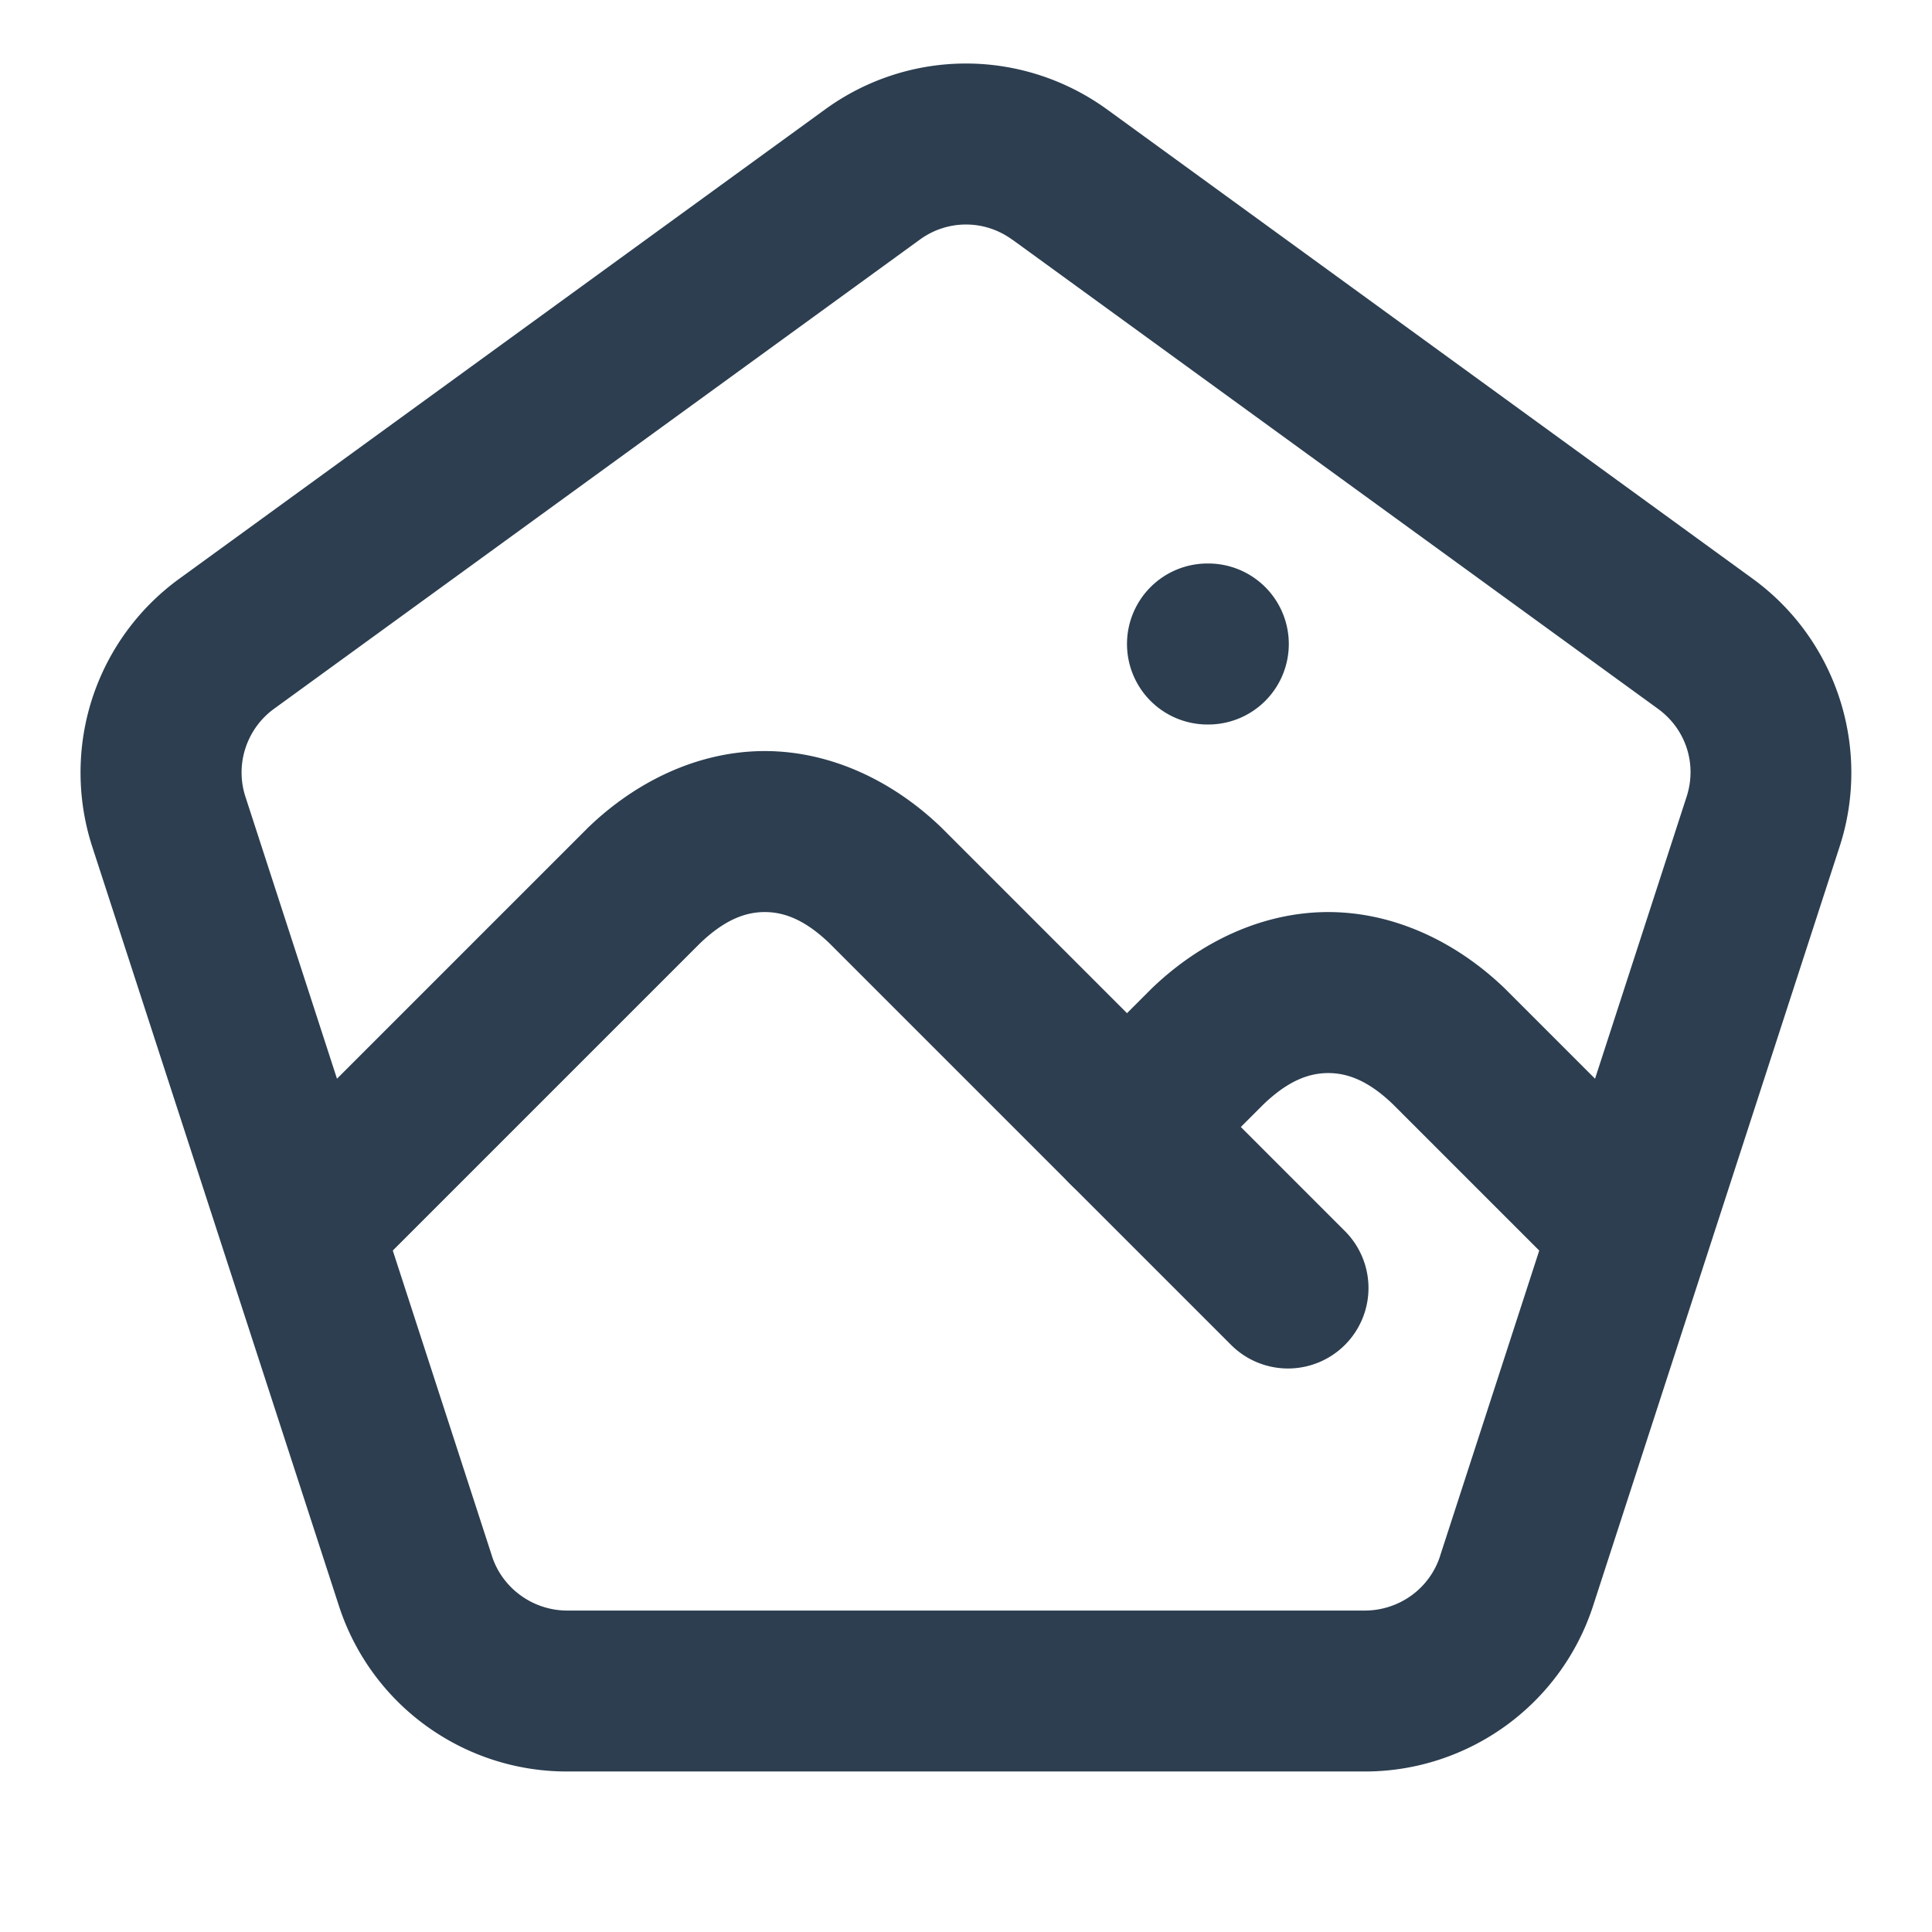 <?xml version="1.0" encoding="UTF-8" standalone="no"?>
<svg
   width="24"
   height="24"
   viewBox="0 0 24 24"
   fill="none"
   version="1.1"
   id="svg4"
   sodipodi:docname="photo-pentagon_2px.svg"
   inkscape:version="1.3.2 (091e20e, 2023-11-25)"
   xmlns:inkscape="http://www.inkscape.org/namespaces/inkscape"
   xmlns:sodipodi="http://sodipodi.sourceforge.net/DTD/sodipodi-0.dtd"
   xmlns="http://www.w3.org/2000/svg"
   xmlns:svg="http://www.w3.org/2000/svg">
  <sodipodi:namedview
     id="namedview4"
     pagecolor="#505050"
     bordercolor="#eeeeee"
     borderopacity="1"
     inkscape:showpageshadow="0"
     inkscape:pageopacity="0"
     inkscape:pagecheckerboard="0"
     inkscape:deskcolor="#505050"
     inkscape:zoom="9.8333333"
     inkscape:cx="11.949153"
     inkscape:cy="12"
     inkscape:window-width="1504"
     inkscape:window-height="449"
     inkscape:window-x="0"
     inkscape:window-y="25"
     inkscape:window-maximized="0"
     inkscape:current-layer="svg4" />
  <g
     clip-path="url(#clip0_20119_628)"
     id="g4">
    <path
       style="color:#000000;fill:#2c3e50;stroke-linecap:round;stroke-linejoin:round;-inkscape-stroke:none"
       d="m 12,0.789 c -0.629,0 -1.241,0.2 -1.75,0.57 L 2.229,7.188 C 1.72,7.557 1.341,8.078 1.146,8.676 c -0.194,0.598 -0.194,1.244 0,1.842 l 3.064,9.43 c 0.194,0.598 0.572,1.119 1.08,1.488 0.509,0.37 1.121,0.57 1.75,0.57 a 1,1 0 0 0 0.002,0 h 9.916 c 0.629,-1.5e-4 1.241,-0.201 1.75,-0.57 0.509,-0.37 0.888,-0.89 1.082,-1.488 l 3.062,-9.43 C 23.251,9.294 22.813,7.944 21.771,7.188 L 13.752,1.359 C 13.243,0.99 12.629,0.789 12,0.789 Z m 0,2 c 0.207,0 0.407,0.066 0.574,0.188 a 1,1 0 0 0 0.002,0 l 8.02,5.828 c 0.347,0.252 0.488,0.687 0.355,1.094 l -3.062,9.43 a 1,1 0 0 0 0,0.002 c -0.064,0.196 -0.188,0.367 -0.355,0.488 -0.167,0.121 -0.369,0.187 -0.576,0.188 H 7.043 C 6.836,20.006 6.634,19.94 6.467,19.818 6.3,19.697 6.175,19.527 6.111,19.33 a 1,1 0 0 0 0,-0.002 l -3.062,-9.43 c -0.064,-0.197 -0.064,-0.407 0,-0.604 C 3.113,9.098 3.237,8.926 3.404,8.805 L 11.426,2.977 C 11.593,2.855 11.793,2.789 12,2.789 Z"
       id="path1" />
    <path
       style="color:#000000;fill:#2c3e50;stroke-linecap:round;stroke-linejoin:round;-inkscape-stroke:none"
       d="m 15,7 a 1,1 0 0 0 -1,1 1,1 0 0 0 1,1 h 0.01 a 1,1 0 0 0 1,-1 1,1 0 0 0 -1,-1 z"
       id="path2" />
    <path
       style="color:#000000;fill:#2c3e50;stroke-linecap:round;stroke-linejoin:round;-inkscape-stroke:none"
       d="m 9.5,9.33 c -0.805,0 -1.581,0.36 -2.193,0.949 a 1,1 0 0 0 -0.014,0.014 l -4,4 a 1,1 0 0 0 0,1.414 1,1 0 0 0 1.414,0 L 8.693,11.721 C 9.009,11.417 9.269,11.33 9.5,11.33 c 0.231,0 0.491,0.086 0.807,0.391 l 4.986,4.986 a 1,1 0 0 0 1.414,0 1,1 0 0 0 0,-1.414 l -5,-5 a 1,1 0 0 0 -0.014,-0.014 C 11.081,9.69 10.305,9.33 9.5,9.33 Z"
       id="path3" />
    <path
       style="color:#000000;fill:#2c3e50;stroke-linecap:round;stroke-linejoin:round;-inkscape-stroke:none"
       d="m 16.5,11.33 c -0.805,0 -1.581,0.36 -2.193,0.949 a 1,1 0 0 0 -0.014,0.014 l -1,1 a 1,1 0 0 0 0,1.414 1,1 0 0 0 1.414,0 l 0.986,-0.986 c 0.316,-0.304 0.576,-0.391 0.807,-0.391 0.231,0 0.491,0.086 0.807,0.391 l 1.986,1.986 a 1,1 0 0 0 1.414,0 1,1 0 0 0 0,-1.414 l -2,-2 a 1,1 0 0 0 -0.014,-0.014 C 18.081,11.69 17.305,11.33 16.5,11.33 Z"
       id="path4" />
  </g>
  <defs
     id="defs4">
    <clipPath
       id="clip0_20119_628">
      <rect
         width="24"
         height="24"
         fill="white"
         id="rect4" />
    </clipPath>
  </defs>
</svg>
